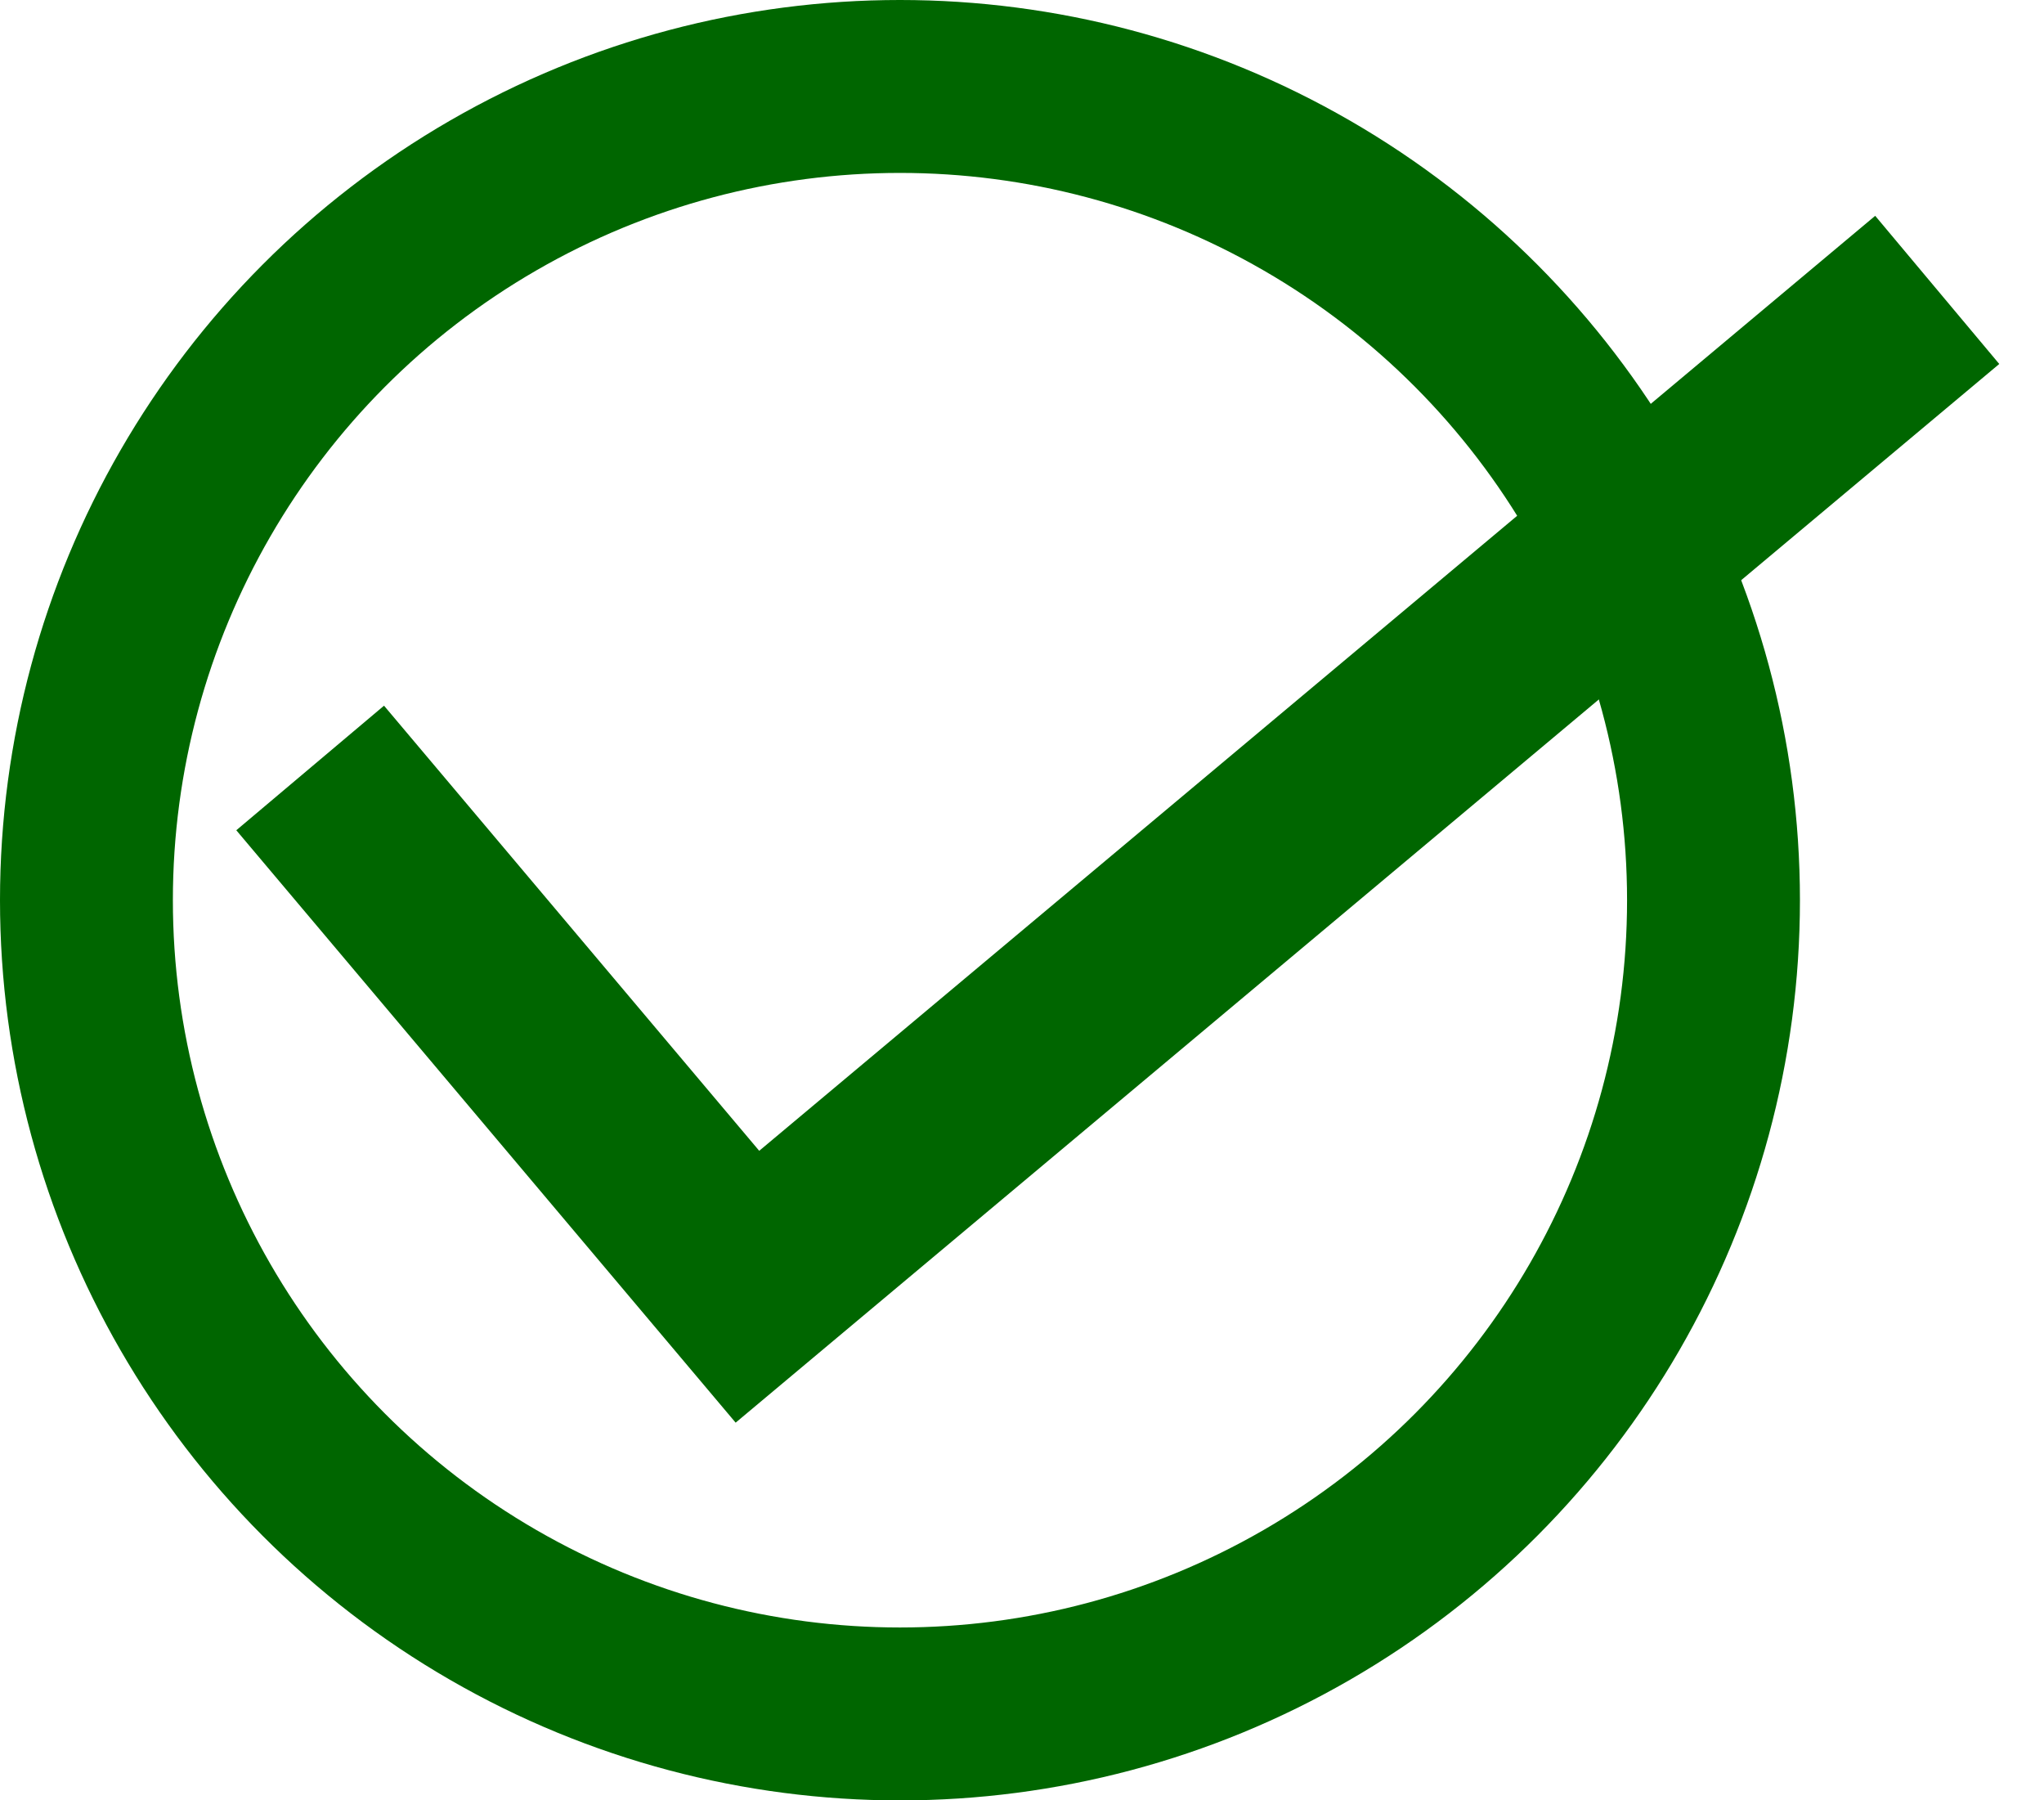 <svg host="65bd71144e" xmlns="http://www.w3.org/2000/svg" xmlns:xlink="http://www.w3.org/1999/xlink" version="1.1" width="201px" height="177px" viewBox="-0.5 -0.5 201 177" content="&lt;mxfile&gt;&lt;diagram id=&quot;Hd0T5N6upyBNhPwwrIWL&quot; name=&quot;第 1 页&quot;&gt;jVTJjtswDP0a371knOTYySw9zAAD5NCzYDO2WkU0FGZxv75URK9JiskhkJ7IJ/I9ylG22V/enWrqTyzBRGlcXqLsJUrTPF/yvwfaADzFAlROlwFKBmCr/4KAsaBHXcJhEkiIhnQzBQu0FgqaYMo5PE/DdmimtzaqghtgWyhzi/7SJdUBXaXLAf8Juqq7m5N8HU72qguWTg61KvE8grLXKNs4RAqr/WUDxmvX6RLy3h6c9oU5sPSdhDQknJQ5Sm9SF7Vds5zAuvLm+Vxrgm2jCn9yZmcZq2lveJfwUh2aIPZOX4D5nw/k8E+vULJkaKeN2aBBx4BF61l3aKmDojTbXX999ugkjvM8joVkKwWqIyFDt32LFCdwBJcRJDq8A+6BXMshcpouViFFhjJ5Eo/Og8VJLlg9trcDlYxV1XMPyvNCxL9vxOIbRpQ8hLIV7dBRjRVaZT4QG/HhNxC18mhEnpFLj2Ul5SqgL3Caqwfnjda24qB8Zhwn5bFaXw11eLSld/vFU4Atf/j3NVTIyJv2XV/PZxOx9hAeXQEPbn1oq9fiv6aOTFuJPQ6MIn2avuF7ngnbF2q+tZ+PRRZP52M5s106CVnjNzcjSpdTImaaEokRcyJWVrWjsMYHHB4XnCXZ9J58NZvIwDjMZ6/fvZHl7fBdCuHDxz17/Qc=&lt;/diagram&gt;&lt;/mxfile&gt;">
    <defs/>
    <g>
        <ellipse cx="88" cy="88" rx="80" ry="80" fill="none" stroke="#006600" stroke-width="17" pointer-events="all"/>
        <path d="M 190 28 L 73 126 L 30 75" fill="none" stroke="#006600" stroke-width="19" stroke-miterlimit="10" pointer-events="stroke"/>
    </g>
</svg>